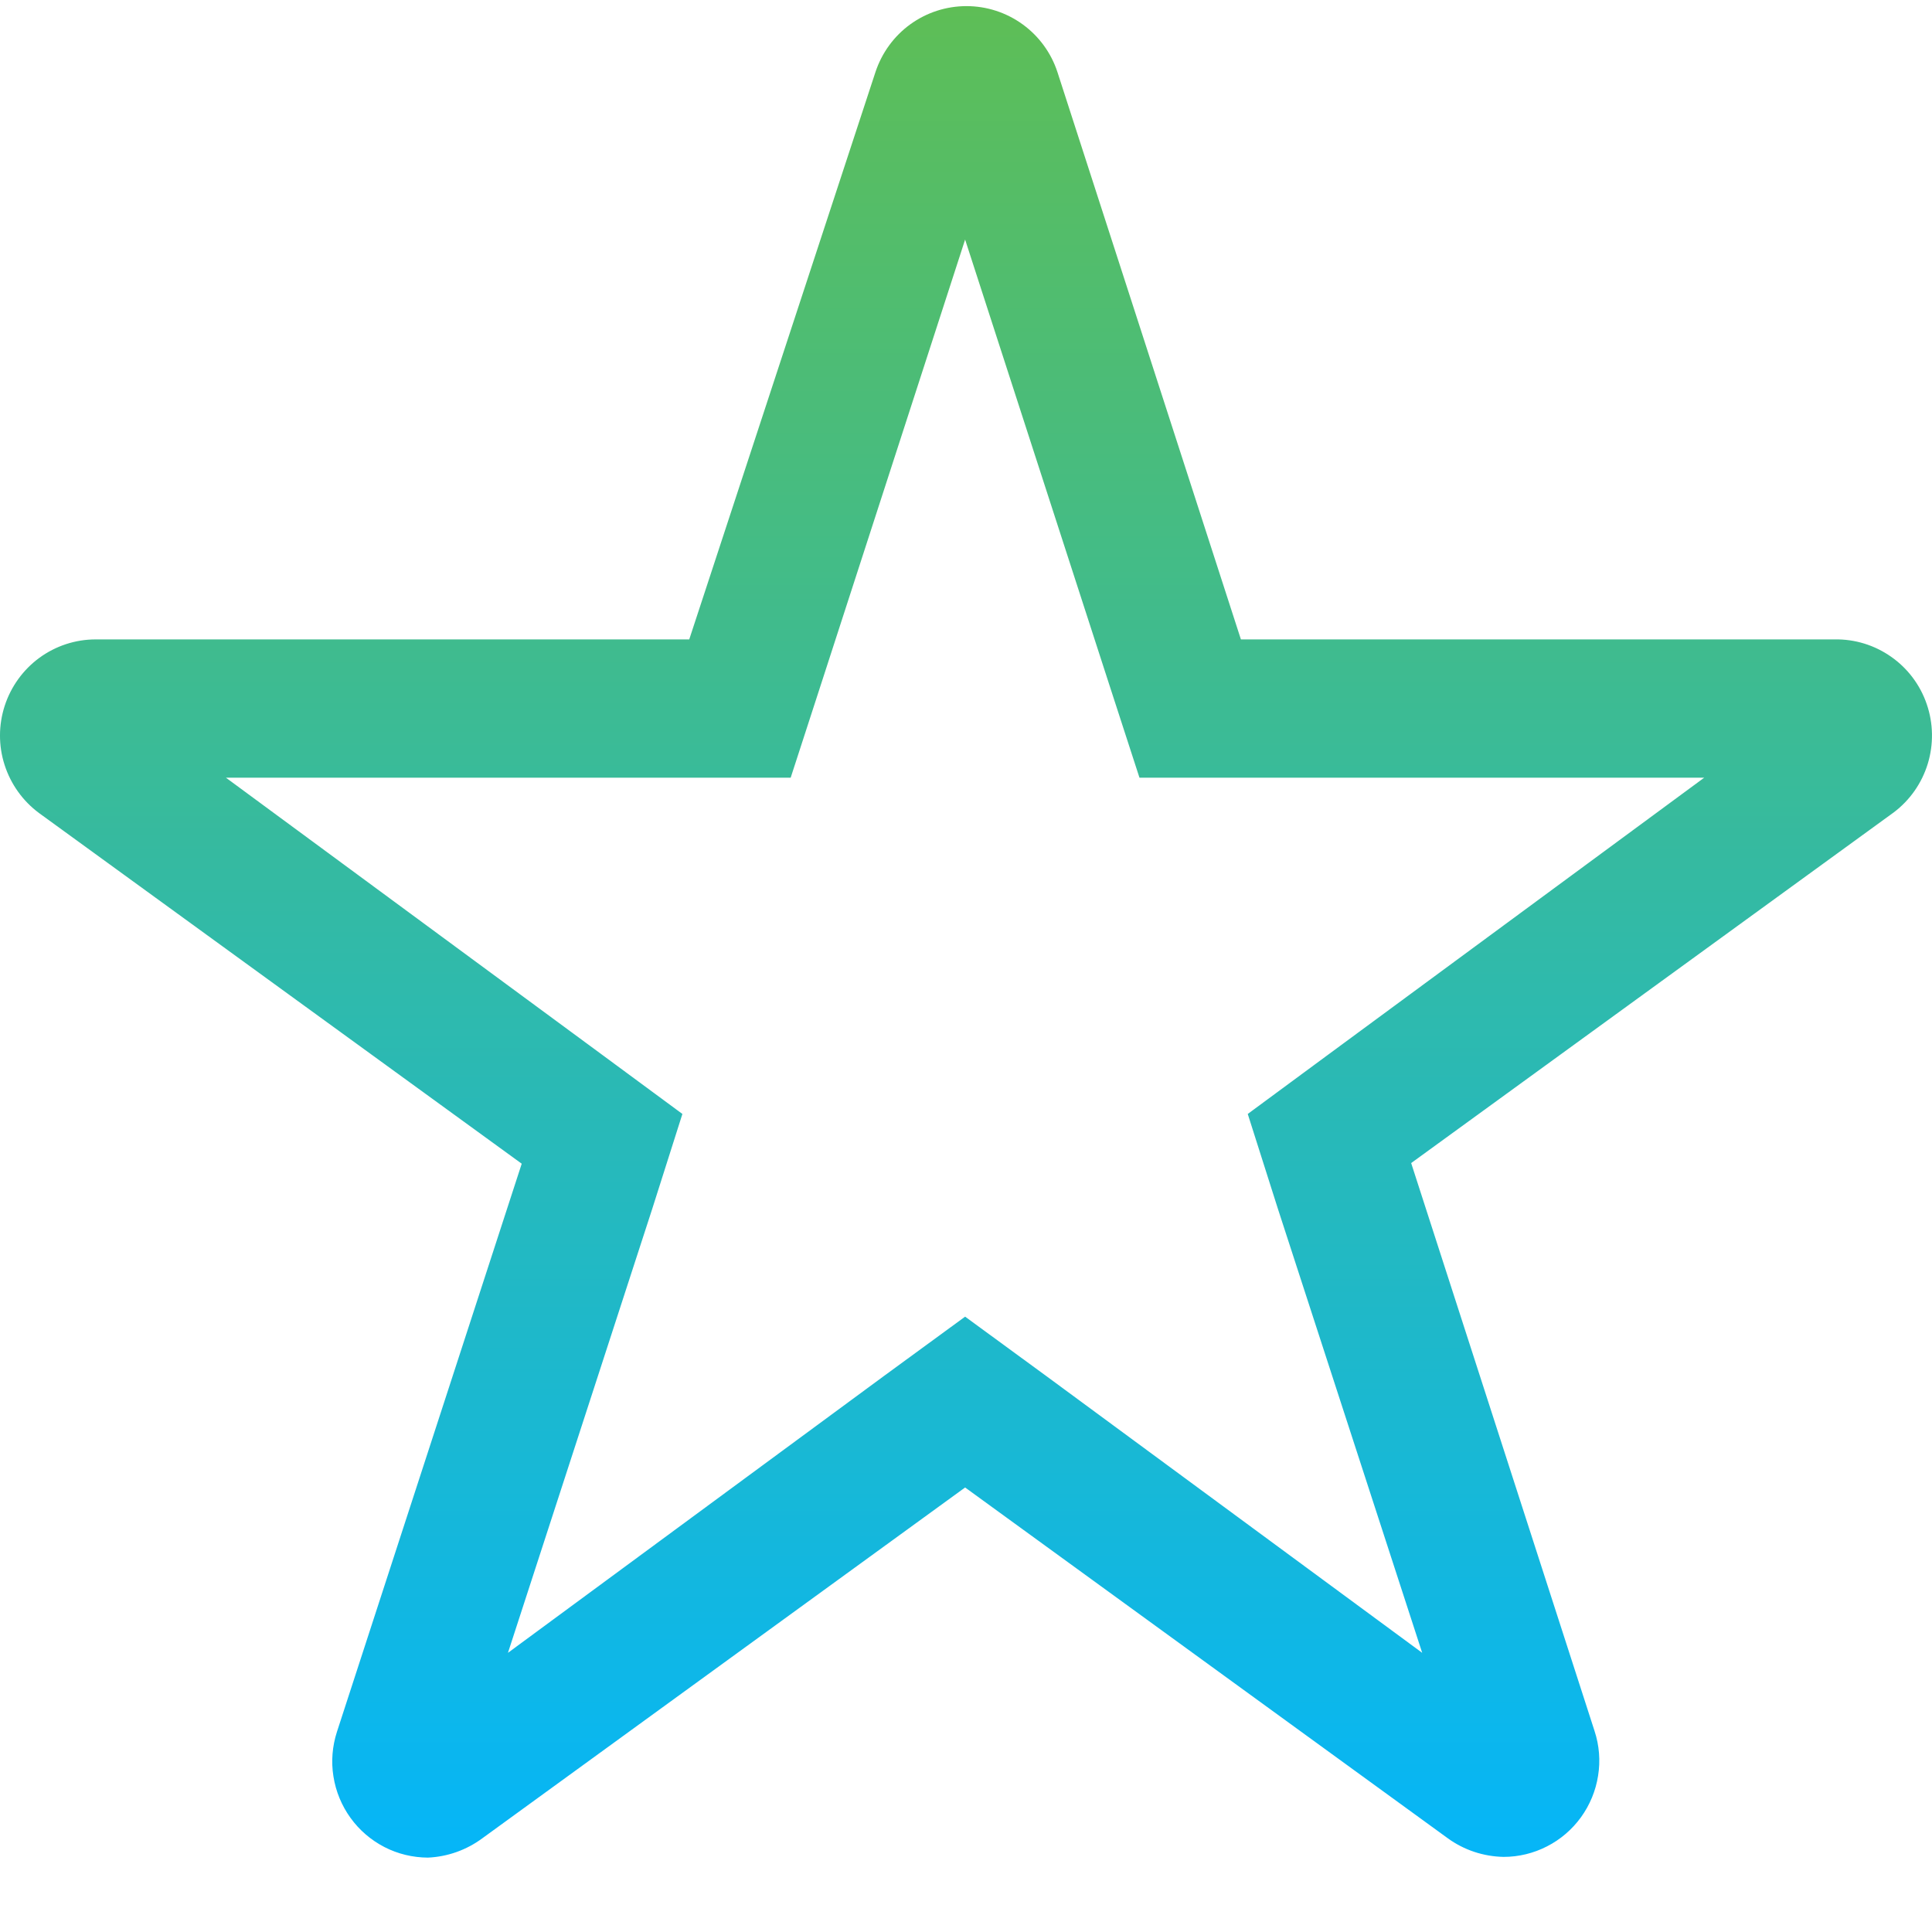 <svg width="24" height="24" viewBox="0 0 24 24" fill="none" xmlns="http://www.w3.org/2000/svg">
<path d="M22.789 7.943H15.415L13.136 0.896C13.058 0.657 12.906 0.449 12.703 0.302C12.5 0.155 12.256 0.076 12.006 0.076C11.755 0.076 11.511 0.155 11.308 0.302C11.105 0.449 10.954 0.657 10.875 0.896L8.562 7.943H1.188C0.937 7.943 0.693 8.023 0.49 8.171C0.288 8.319 0.137 8.527 0.059 8.766C-0.019 9.005 -0.02 9.263 0.057 9.502C0.134 9.742 0.284 9.951 0.485 10.1L6.481 14.456L4.186 21.512C4.128 21.691 4.112 21.881 4.142 22.067C4.171 22.253 4.244 22.43 4.354 22.582C4.464 22.735 4.609 22.859 4.776 22.945C4.943 23.031 5.128 23.075 5.316 23.076C5.561 23.065 5.796 22.981 5.993 22.835L11.989 18.478L17.984 22.835C18.186 22.982 18.428 23.062 18.678 23.067C18.866 23.067 19.051 23.022 19.218 22.936C19.385 22.851 19.53 22.726 19.64 22.574C19.75 22.421 19.823 22.245 19.852 22.059C19.882 21.873 19.867 21.682 19.808 21.503L17.53 14.448L23.526 10.091C23.727 9.939 23.874 9.728 23.948 9.486C24.021 9.245 24.017 8.987 23.935 8.748C23.854 8.51 23.699 8.303 23.493 8.159C23.287 8.014 23.041 7.938 22.789 7.943ZM16.502 13.099L15.5 13.838L15.877 15.024L17.667 20.532L12.999 17.095L11.989 16.356L10.978 17.095L6.31 20.532L8.1 15.024L8.477 13.838L7.475 13.099L2.807 9.661H9.822L10.207 8.475L11.989 2.976L13.77 8.475L14.155 9.661H21.17L16.502 13.099Z" fill="url(#paint0_linear_1_608)"/>
<defs>
<linearGradient id="paint0_linear_1_608" x1="12" y1="0.076" x2="12" y2="23.076" gradientUnits="userSpaceOnUse">
<stop stop-color="#5EBE56"/>
<stop offset="1" stop-color="#05B6F8"/>
</linearGradient>
</defs>
</svg>
